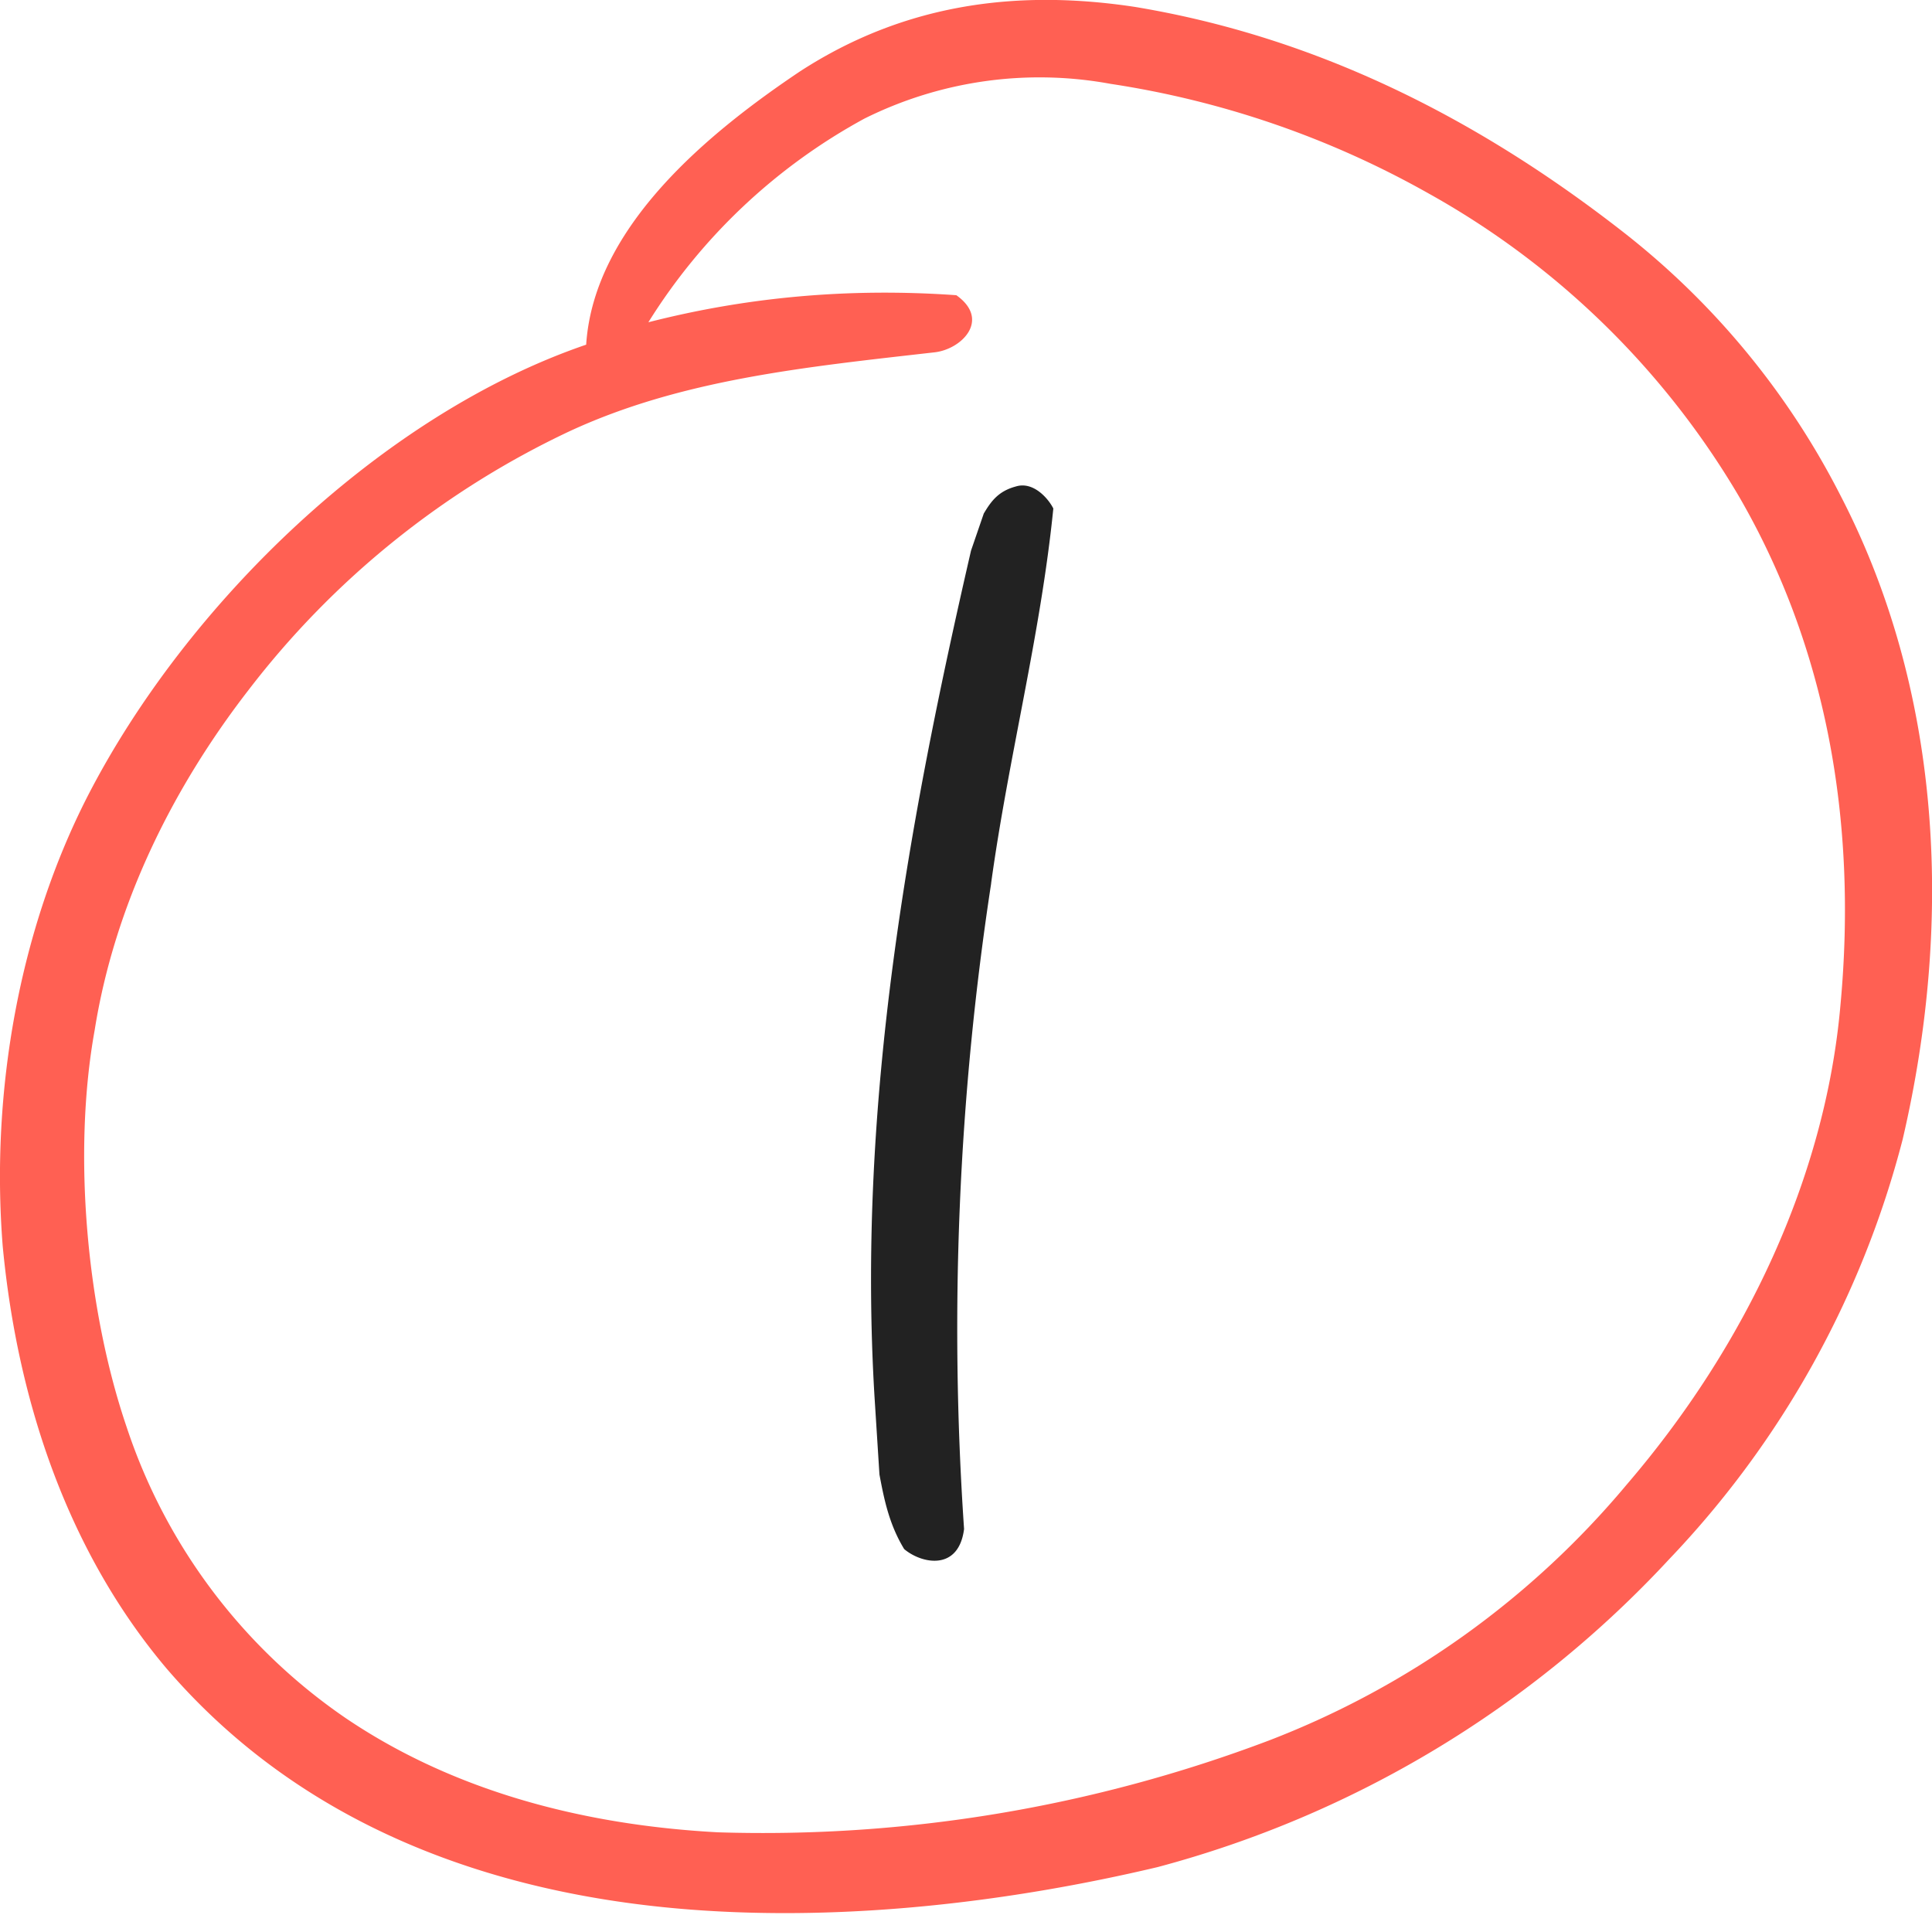 <svg xmlns="http://www.w3.org/2000/svg" xmlns:xlink="http://www.w3.org/1999/xlink" width="50" height="50" viewBox="0 0 50 50"><defs><path id="krira" d="M164 1891.84a21.41 21.41 0 0 0-8.04-7.84 24.08 24.08 0 0 0-8.22-2.83 10.16 10.16 0 0 0-6.37.9 15.07 15.07 0 0 0-5.59 5.27c2.5-.64 5.14-.9 7.97-.7.9.64.13 1.41-.58 1.48-3.34.38-6.55.7-9.45 2.05a22.6 22.6 0 0 0-8.29 6.69c-1.99 2.57-3.47 5.59-3.98 8.8-.58 3.21-.2 7.26.83 10.28a14.73 14.73 0 0 0 5.66 7.52c2.76 1.87 6.1 2.77 9.64 2.96a37 37 0 0 0 14.27-2.38 22.66 22.66 0 0 0 9.25-6.62c3.09-3.6 5.14-7.97 5.53-12.4.45-4.82-.39-9.32-2.63-13.18zm-1.8 27.51a27.8 27.8 0 0 1-13.24 7.97c-3.8.9-8.04 1.41-12.09 1.1-5.2-.4-10.09-2.2-13.56-6.24-2.5-2.96-3.85-6.81-4.24-10.93-.32-4.05.45-8.22 2.19-11.63 2.57-5.01 7.64-9.9 12.91-11.7.2-3.08 3.22-5.52 5.53-7.07 2.77-1.8 5.72-2.12 8.68-1.67 4.63.77 8.8 2.83 12.66 5.85a20.4 20.4 0 0 1 5.6 6.81c2.56 4.95 2.95 10.86 1.6 16.65a24.66 24.66 0 0 1-6.04 10.86z"/><path id="krirb" d="M144.65 1901.87a76.15 76.15 0 0 0-.7 16.7c-.14 1.1-1.1.9-1.55.52-.39-.64-.52-1.29-.64-1.93l-.13-2.05c-.45-7.59.9-14.92 2.5-21.86l.33-.96c.19-.32.38-.58.83-.7.45-.14.84.31.97.57-.33 3.28-1.16 6.43-1.61 9.7z"/></defs><g><g transform="translate(-119 -1879)"><use fill="#ff6053" xlink:href="#krira"/></g><g transform="translate(-119 -1879)"><use fill="#222" xlink:href="#krirb"/></g></g></svg>